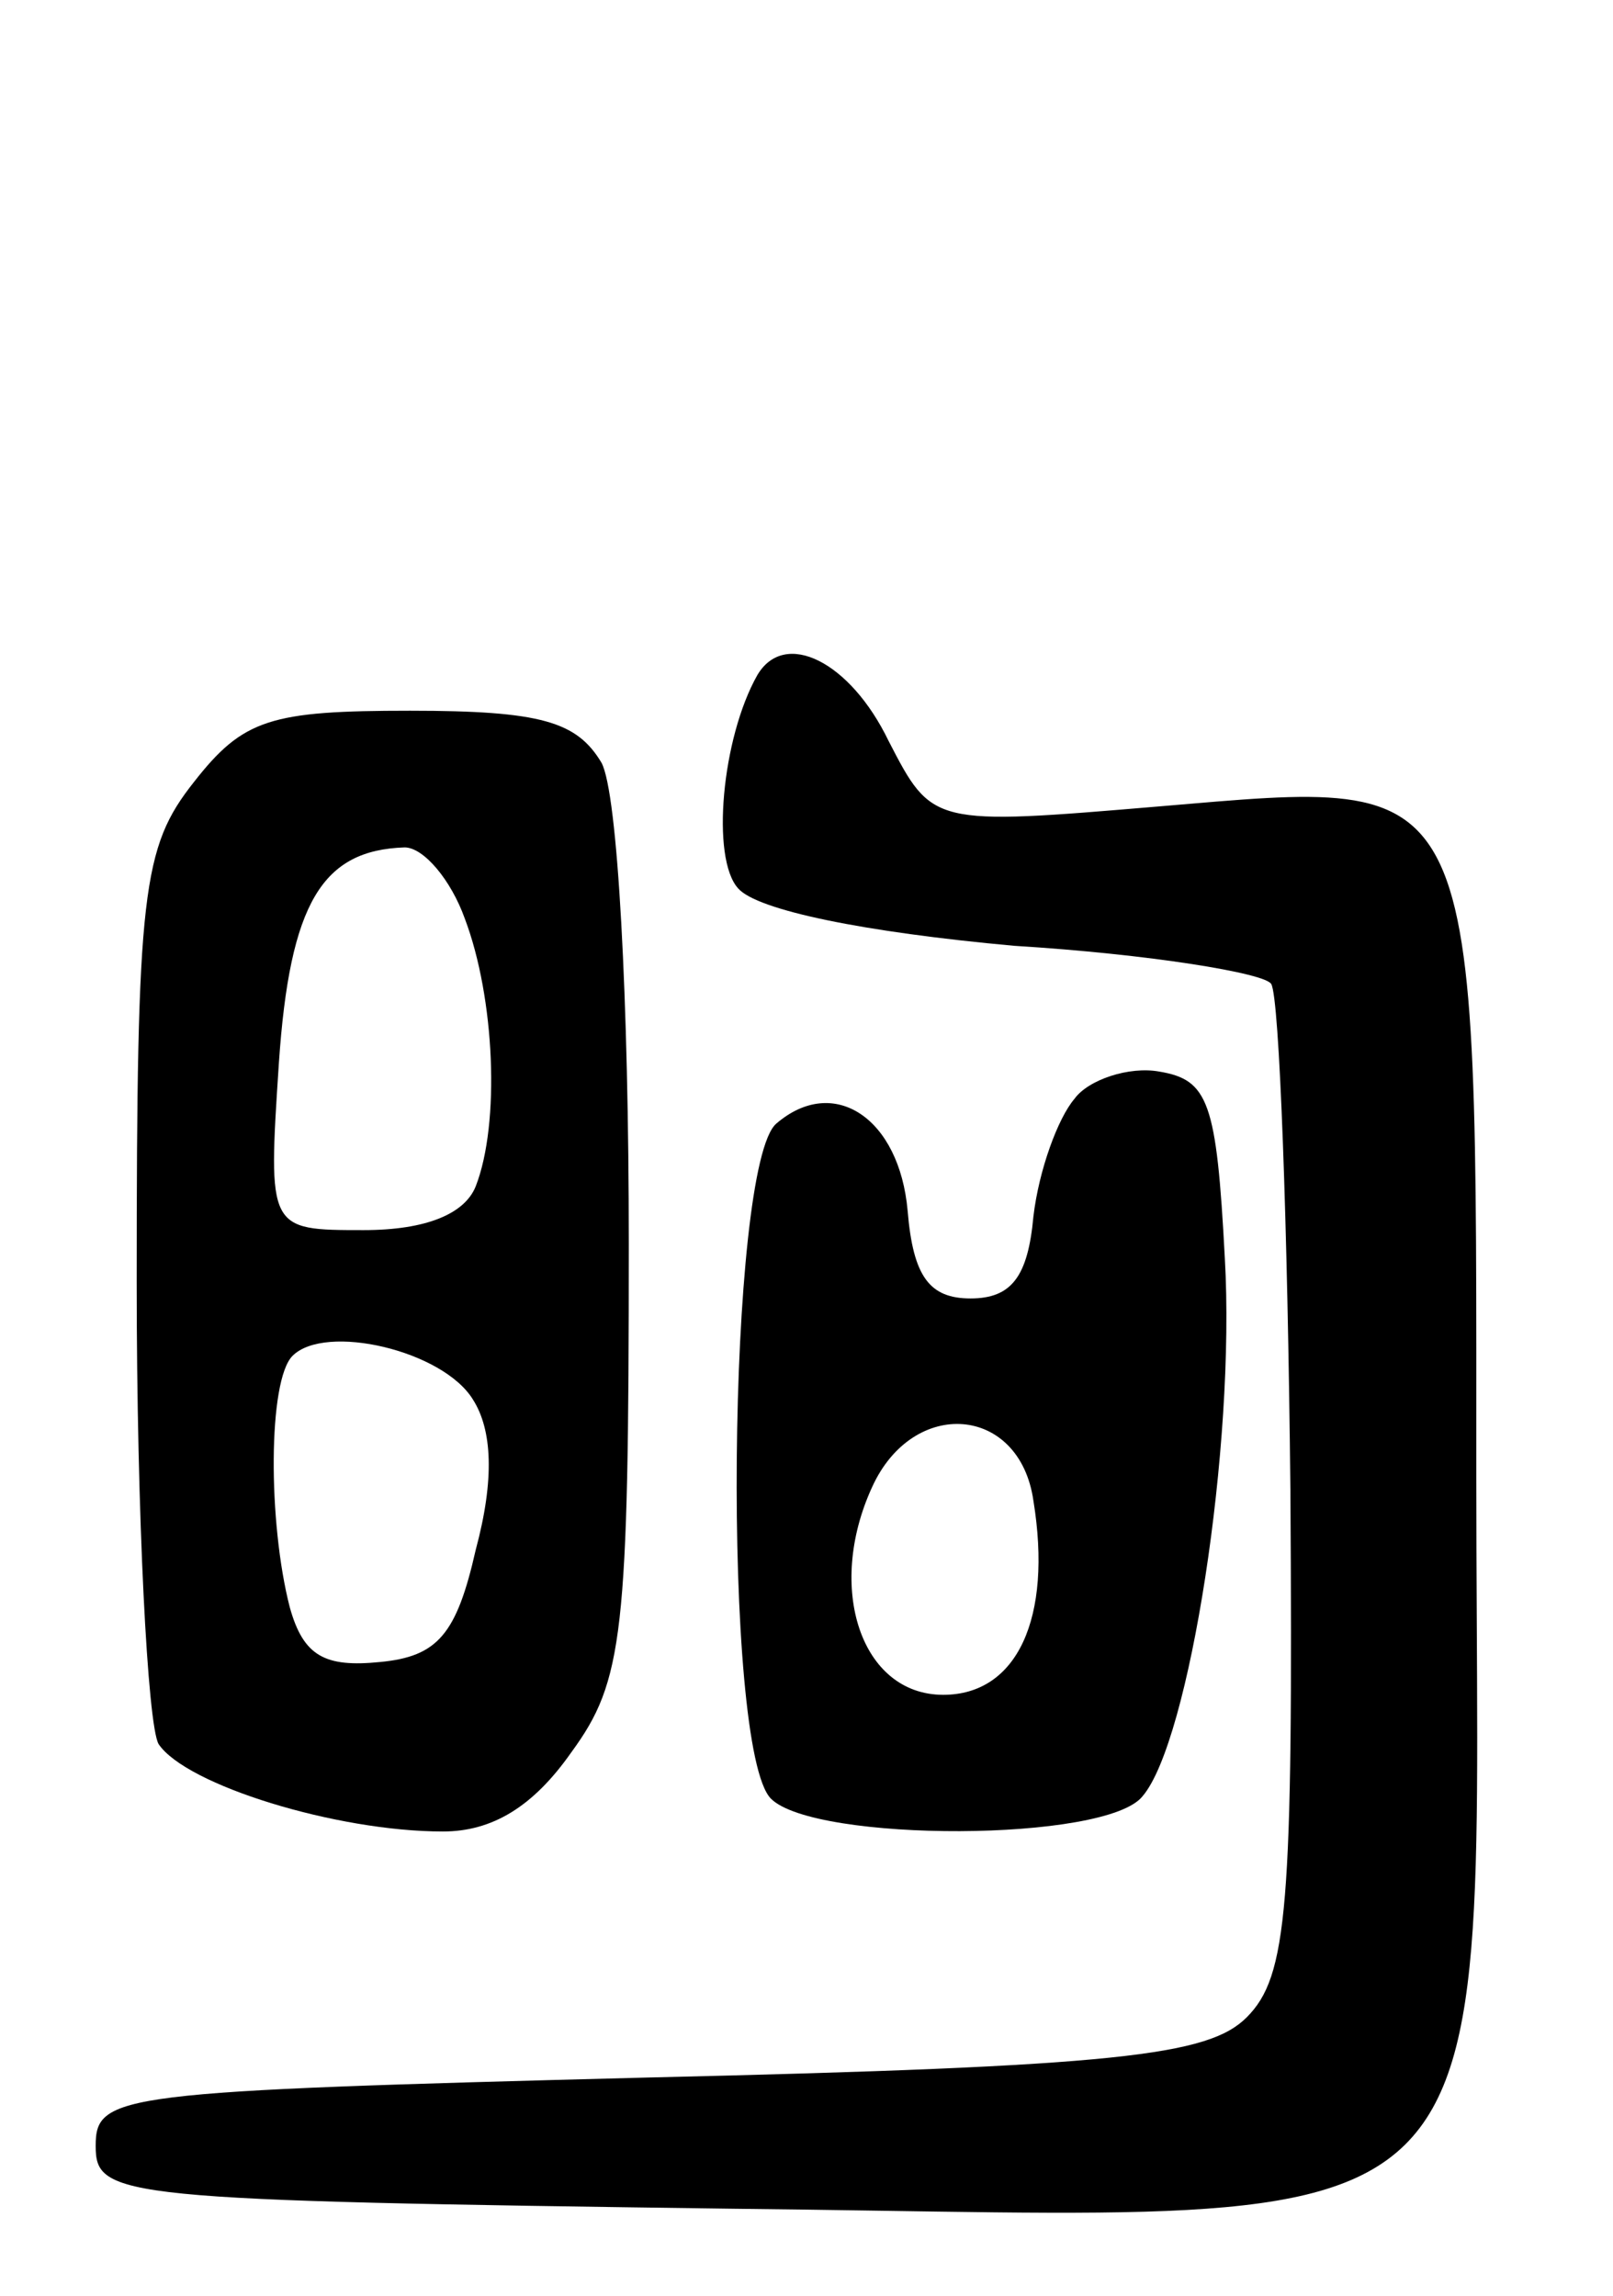 <svg version="1.0" xmlns="http://www.w3.org/2000/svg"
 width="59pt" height="84pt" viewBox="0 0 59 84"
 preserveAspectRatio="xMidYMid meet">
<g transform="translate(0,84) scale(0.1,-0.1)"
fill="#000000" stroke="none">
<path d="M277 593 c-13 -23 -17 -67 -7 -78 7 -8 46 -16 101 -21 49 -3 92 -10
94 -14 3 -5 6 -88 7 -185 1 -153 -1 -178 -16 -193 -14 -14 -47 -18 -219 -22
-194 -5 -202 -6 -202 -25 0 -19 8 -20 233 -23 293 -3 272 -24 272 268 0 261 3
255 -116 245 -83 -7 -83 -7 -99 24 -14 29 -38 41 -48 24z"/>
<path d="M71 554 c-19 -24 -21 -40 -21 -183 0 -86 4 -162 8 -169 10 -15 65
-32 104 -32 18 0 33 9 47 29 19 26 21 43 21 186 0 89 -4 165 -10 176 -9 15
-22 19 -70 19 -51 0 -61 -3 -79 -26z m99 -50 c11 -29 13 -75 4 -98 -4 -10 -18
-16 -41 -16 -35 0 -35 0 -31 61 4 59 16 78 46 79 7 0 17 -12 22 -26z m3 -176
c7 -11 8 -29 1 -55 -7 -31 -14 -39 -35 -41 -20 -2 -28 2 -33 20 -8 31 -8 83 1
92 12 12 55 2 66 -16z"/>
<path d="M393 438 c-6 -7 -13 -26 -15 -43 -2 -22 -8 -30 -23 -30 -15 0 -21 8
-23 32 -3 34 -27 50 -48 32 -18 -15 -20 -229 -2 -247 16 -16 123 -16 136 1 17
20 34 128 30 197 -3 57 -6 65 -24 68 -11 2 -26 -3 -31 -10z m-15 -147 c7 -43
-6 -71 -33 -71 -30 0 -43 39 -26 76 15 33 54 30 59 -5z"/>
</g>
</svg>

